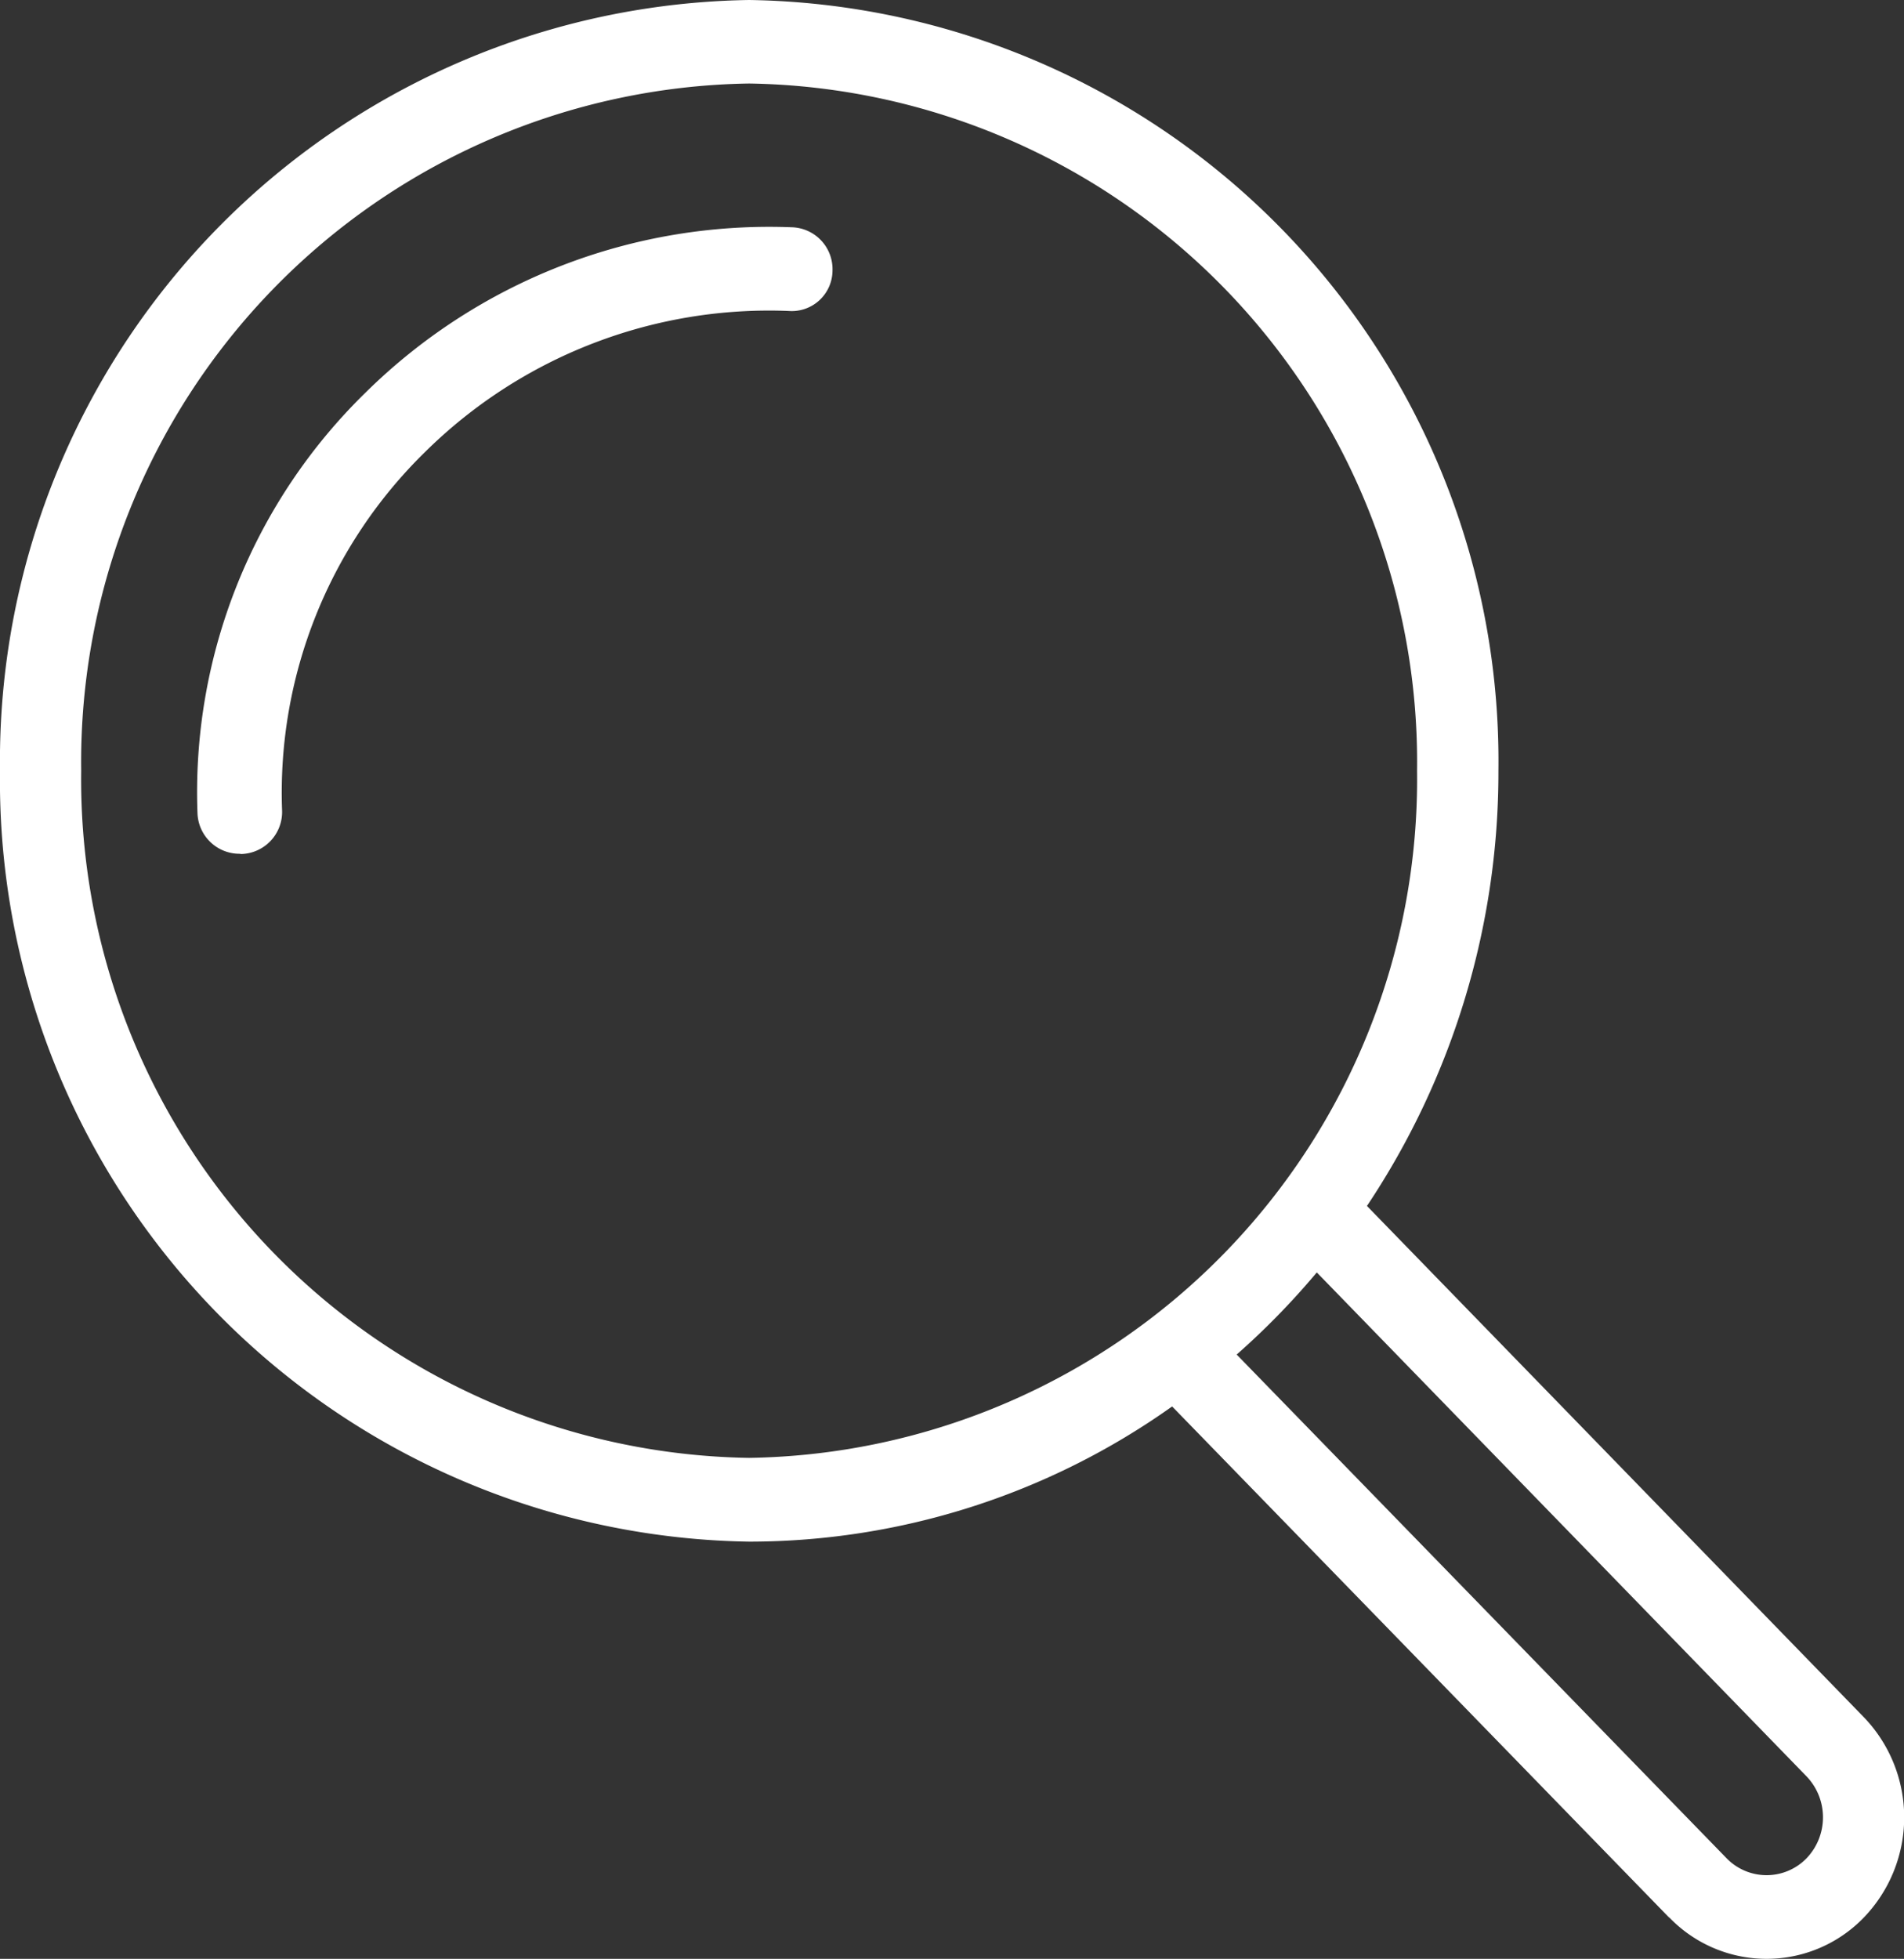 <svg xmlns="http://www.w3.org/2000/svg" width="30.745" height="31.616" viewBox="0 0 30.745 31.616">
  <rect x="0" y="0" width="30.745" height="31.616" fill="#333333" stroke="none"/>
  <g id="Group_114" data-name="Group 114" transform="translate(-1362 -541.192)">
    <path id="search_icn" d="M28.869,30.948,20.845,22.7a11.794,11.794,0,0,1-6.831,2.182A12.285,12.285,0,0,1,1.918,12.44,12.286,12.286,0,0,1,14.014,0a12.286,12.286,0,0,1,12.1,12.44,12.61,12.61,0,0,1-2.123,7.024l8.024,8.252a2.331,2.331,0,0,1,0,3.232,2.182,2.182,0,0,1-3.142,0Zm-6.981-9.085L29.8,29.994a.9.9,0,0,0,1.288,0,.956.956,0,0,0,0-1.325l-7.907-8.132A12.333,12.333,0,0,1,21.888,21.862ZM3.229,12.44A10.953,10.953,0,0,0,14.014,23.53,10.953,10.953,0,0,0,24.8,12.44,10.954,10.954,0,0,0,14.014,1.348,10.954,10.954,0,0,0,3.229,12.44ZM5.79,13.78a.679.679,0,0,1-.683-.652A9.01,9.01,0,0,1,7.817,6.34,9.278,9.278,0,0,1,14.7,3.668a.677.677,0,0,1,.661.7.658.658,0,0,1-.706.651A7.9,7.9,0,0,0,8.784,7.293a7.685,7.685,0,0,0-2.311,5.791.679.679,0,0,1-.661.7Z" transform="translate(1360.082 541.192)" fill="#fff"/>
  </g>
</svg>
